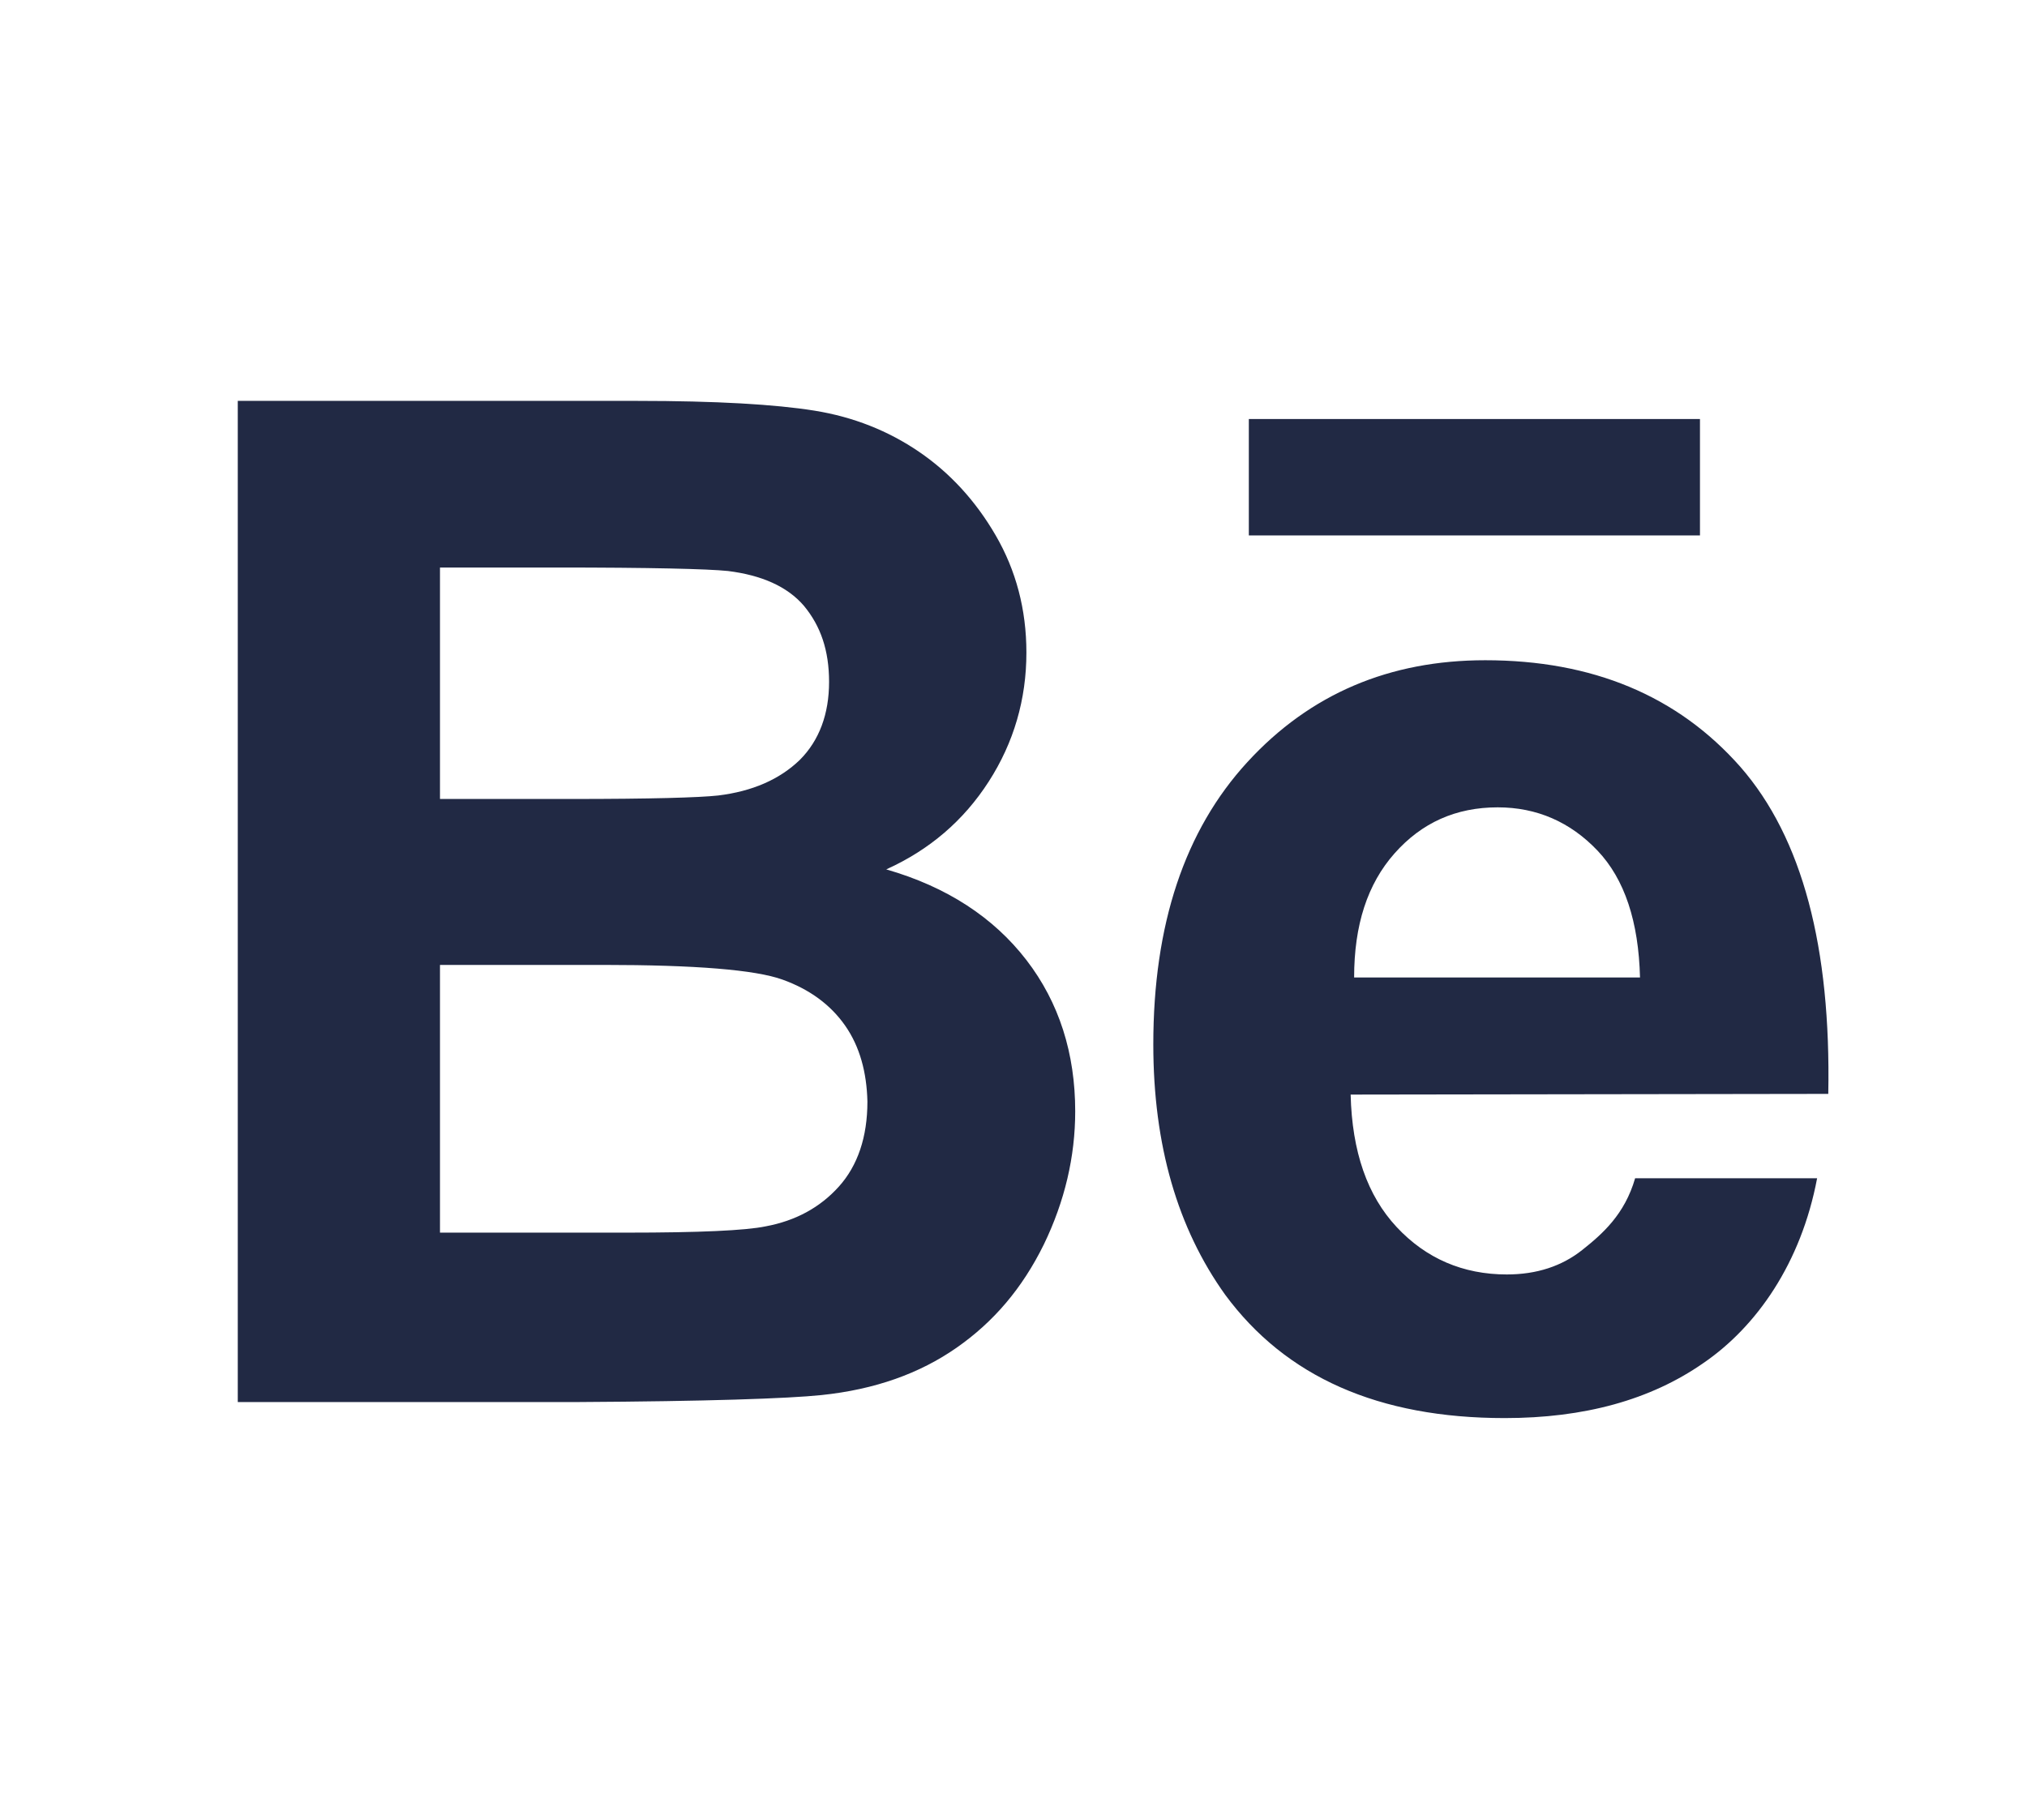 <?xml version="1.0" encoding="utf-8"?>
<!-- Generator: Adobe Illustrator 19.1.0, SVG Export Plug-In . SVG Version: 6.00 Build 0)  -->
<svg version="1.1" id="Layer_1" xmlns="http://www.w3.org/2000/svg" xmlns:xlink="http://www.w3.org/1999/xlink" x="0px" y="0px"
	 viewBox="-160 266 290.7 261" style="enable-background:new -160 266 290.7 261;" xml:space="preserve">
<style type="text/css">
	.st0{fill:#212944;}
</style>
<path class="st0" d="M33.7,423c0.2,8.2,2.4,14.5,6.6,19s9.5,6.8,15.8,6.8c4.3,0,7.9-1.2,10.8-3.5s6.1-5.1,7.6-10.3h26.1
	c-2.3,12.2-8.7,21.3-16.3,26.5c-7.6,5.3-17.1,7.9-28.5,7.9c-18.1,0-31.4-5.9-40.1-17.7c-6.8-9.5-10.3-21.4-10.3-35.9
	c0-17.2,4.5-30.7,13.5-40.5s20.4-14.6,34.1-14.6c15.4,0,27.6,5.1,36.6,15.3c8.9,10.2,13,25.9,12.6,46.9L33.7,423L33.7,423z
	 M69.1,388c-3.9-4.1-8.7-6.2-14.3-6.2c-6,0-10.9,2.2-14.8,6.6s-5.8,10.3-5.8,17.8h41C75,398.2,73,392.1,69.1,388z M19.1,326.1h64.7
	v16.7H19.1V326.1z M-22.8,459.3c-5.3,3.7-11.7,6-19.4,6.8c-4.8,0.5-16.5,0.9-34.9,1h-48.8V323.5h57.3c11.3,0,19.8,0.5,25.4,1.4
	s10.6,2.9,15,5.9s8.1,7,11,12s4.4,10.6,4.4,16.8c0,6.7-1.8,12.9-5.4,18.5s-8.5,9.8-14.7,12.6c8.7,2.5,15.4,6.9,20.1,13
	s7,13.4,7,21.7c0,6.5-1.5,12.9-4.5,19.1C-13.4,450.8-17.5,455.6-22.8,459.3z M-44.7,352.9c-2.4-2.8-6.1-4.4-10.9-5
	c-2.9-0.3-11.1-0.5-24.7-0.5h-16.6v33.2H-78c11.3,0,18.3-0.2,21-0.5c4.9-0.6,8.8-2.3,11.7-5.1c2.8-2.8,4.2-6.6,4.2-11.2
	C-41.1,359.3-42.3,355.8-44.7,352.9z M-38.8,413.1c-2.1-3-5.1-5.2-9-6.6s-12.5-2.1-25.7-2.1h-23.4v38.4h26.8c10.4,0,17-0.3,19.9-0.9
	c4.3-0.8,7.8-2.7,10.5-5.7s4.1-7.1,4.1-12.2C-35.7,419.8-36.7,416.1-38.8,413.1z"/>
</svg>
